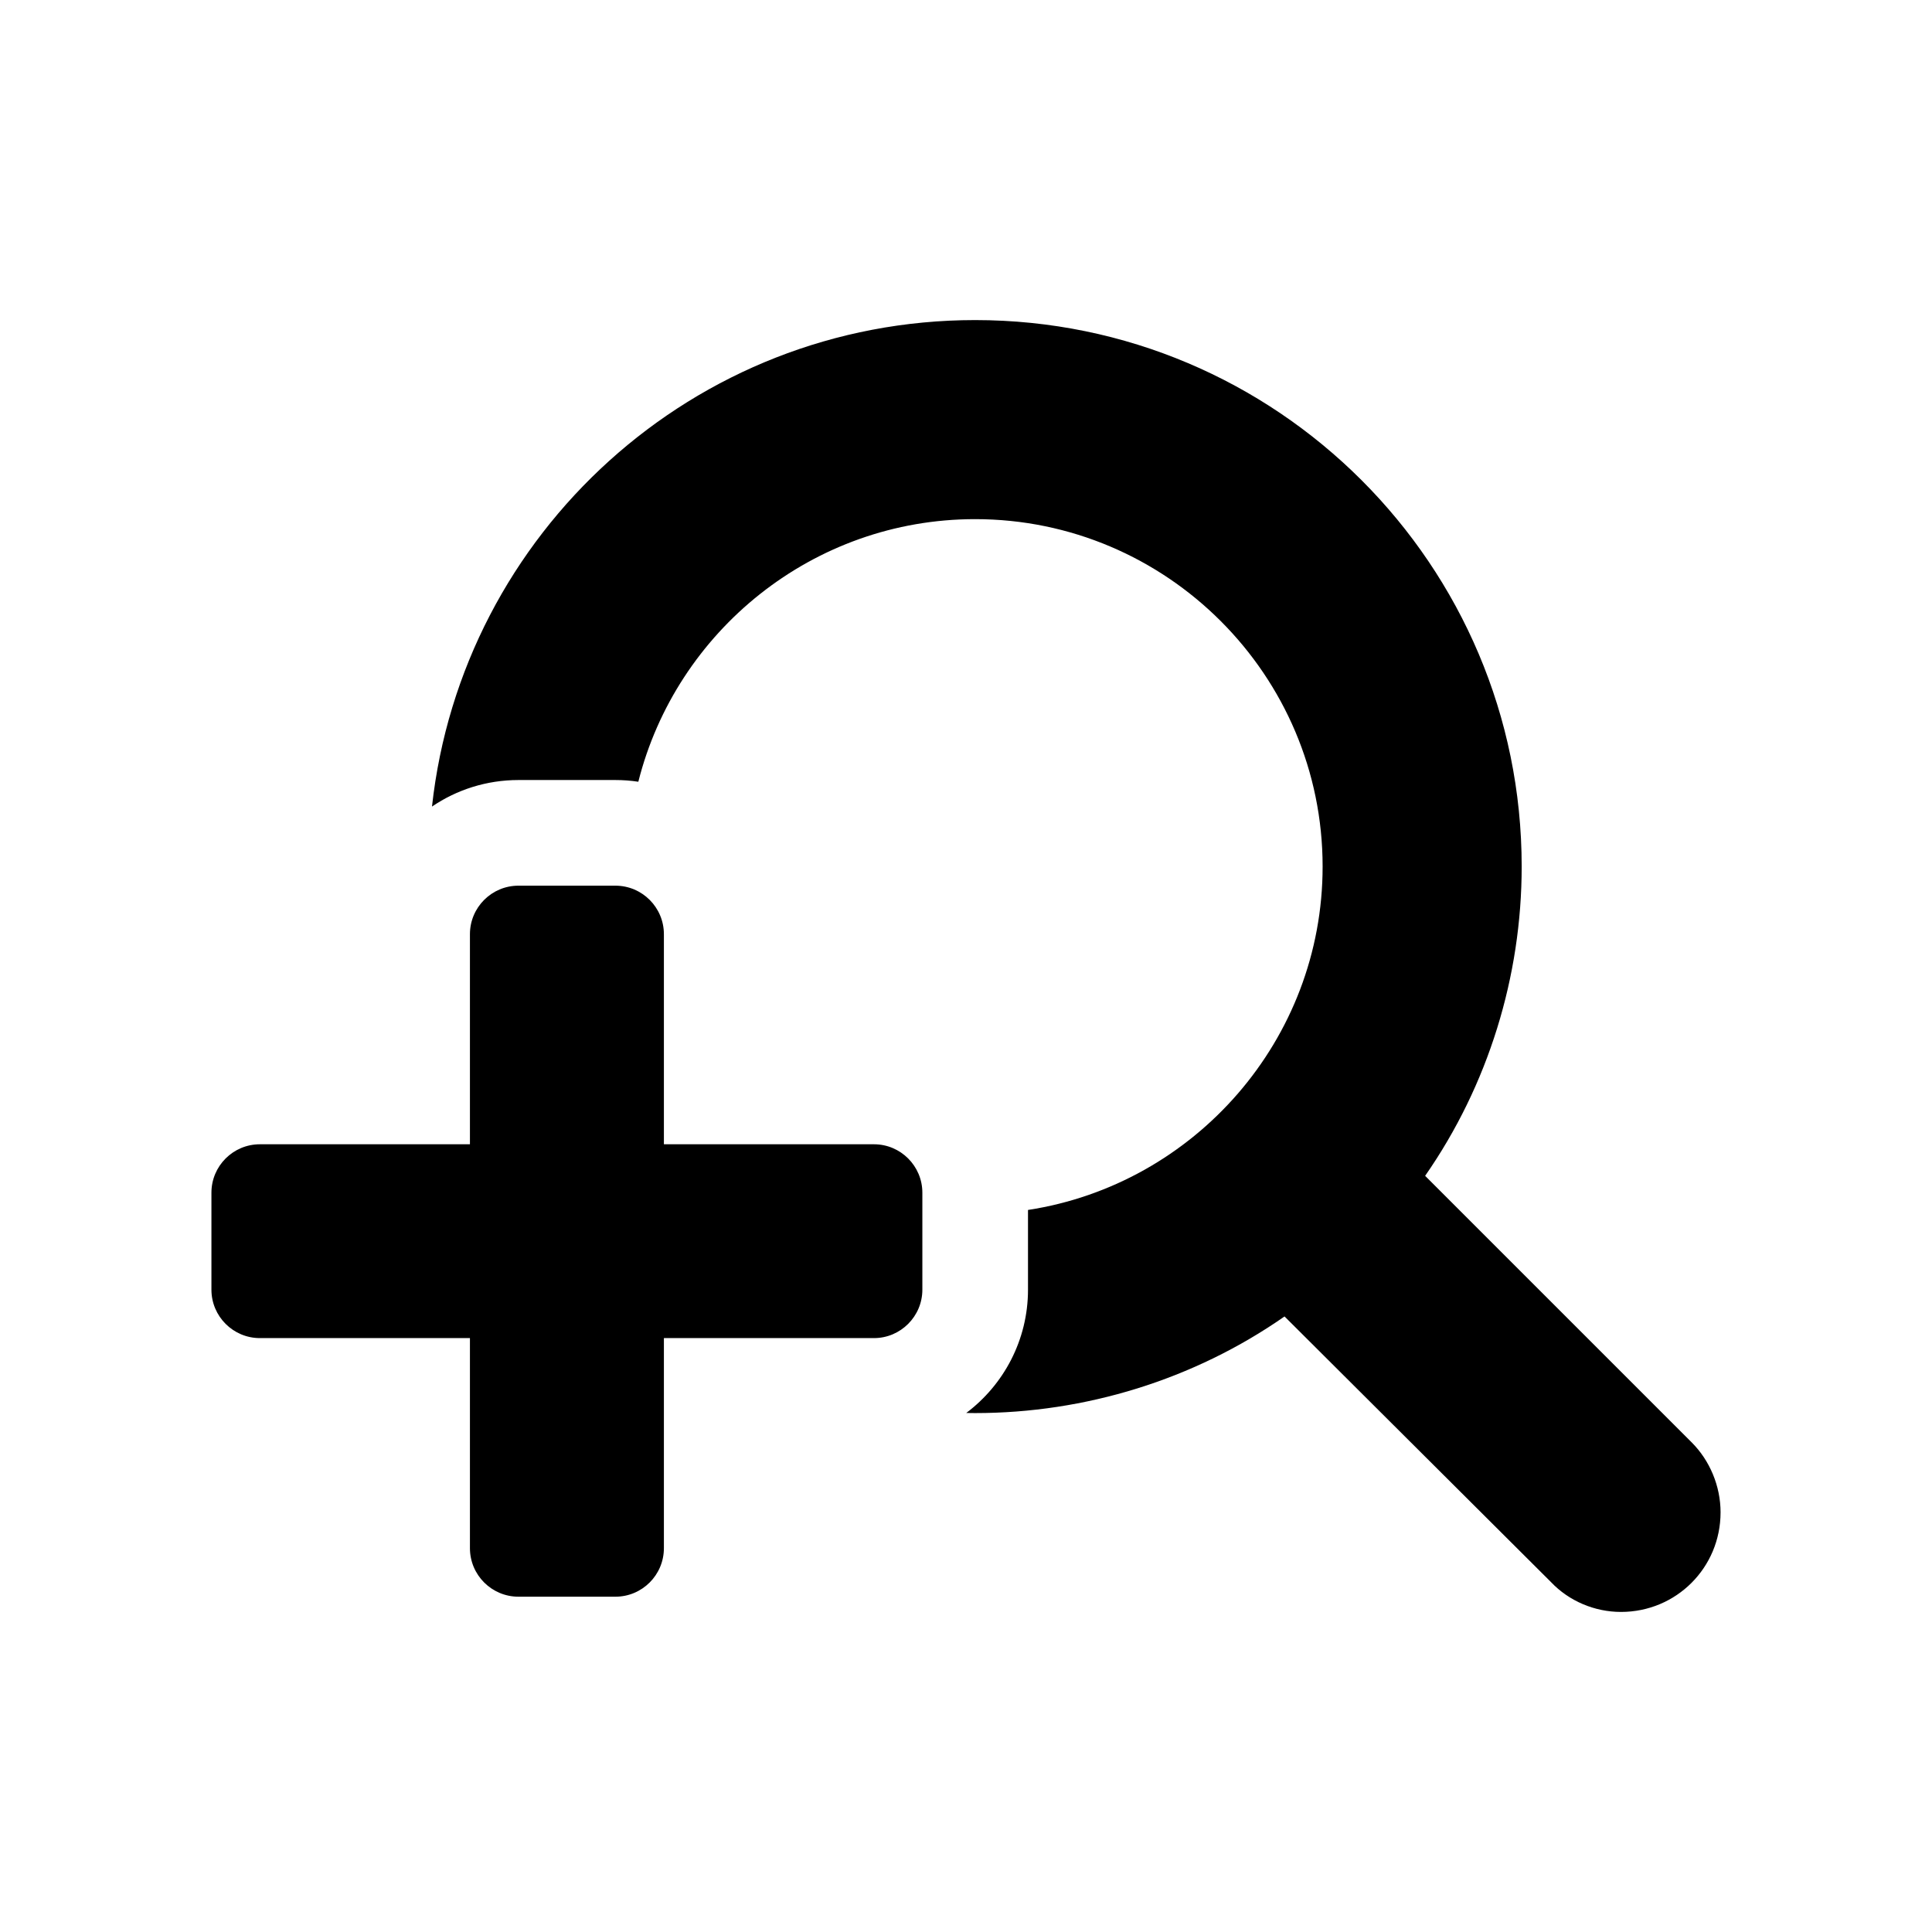<?xml version="1.0" encoding="UTF-8"?>
<!DOCTYPE svg PUBLIC "-//W3C//DTD SVG 1.1//EN" "http://www.w3.org/Graphics/SVG/1.1/DTD/svg11.dtd">
<!-- Creator: CorelDRAW X8 -->
<svg xmlns="http://www.w3.org/2000/svg" xml:space="preserve" width="64px" height="64px" version="1.1" style="shape-rendering:geometricPrecision; text-rendering:geometricPrecision; image-rendering:optimizeQuality; fill-rule:evenodd; clip-rule:evenodd"
viewBox="0 0 819839 819839"
 xmlns:xlink="http://www.w3.org/1999/xlink">
 <defs>
  <style type="text/css">
   <![CDATA[
    .fil0 {fill:none}
    .fil1 {fill:black;fill-rule:nonzero}
   ]]>
  </style>
 </defs>
 <g id="Ebene_x0020_1">
  <rect class="fil0" x="-3" y="-1" width="819838" height="819839"/>
  <path class="fil1" d="M391400 506117c0,-11333 -9214,-20547 -20531,-20547l-89147 0 0 -89131c0,-11393 -9214,-20607 -20607,-20607l-41093 0c-11378,0 -20607,9214 -20607,20607l0 89131 -89147 0c-11332,0 -20547,9214 -20547,20547l0 41154c0,11317 9215,20546 20547,20546l89147 0 0 89132c0,11393 9229,20607 20607,20607l41093 0c11393,0 20607,-9214 20607,-20607l0 -89132 89147 0c11317,0 20531,-9229 20531,-20546l0 -41154zm338718 135656c0,-11241 -4630,-22059 -12210,-29655l-113158 -113158c26795,-38476 40972,-84592 40972,-131253 0,-127986 -103868,-231884 -231929,-231884 -119376,0 -217783,90402 -230477,206435 10470,-7111 23104,-11257 36706,-11257l41093 0c3314,0 6567,242 9759,726 16114,-63924 74122,-111433 142919,-111433 81279,0 147458,66179 147458,147413 0,73608 -54347,134885 -125020,145733l0 33831c0,21363 -10319,40382 -26205,52320l3767 45c46676,0 92823,-14177 131299,-41003l113128 112780c7580,7974 18428,12603 29640,12603 23481,0 42258,-18806 42258,-42243z"/>
 </g>
</svg>
